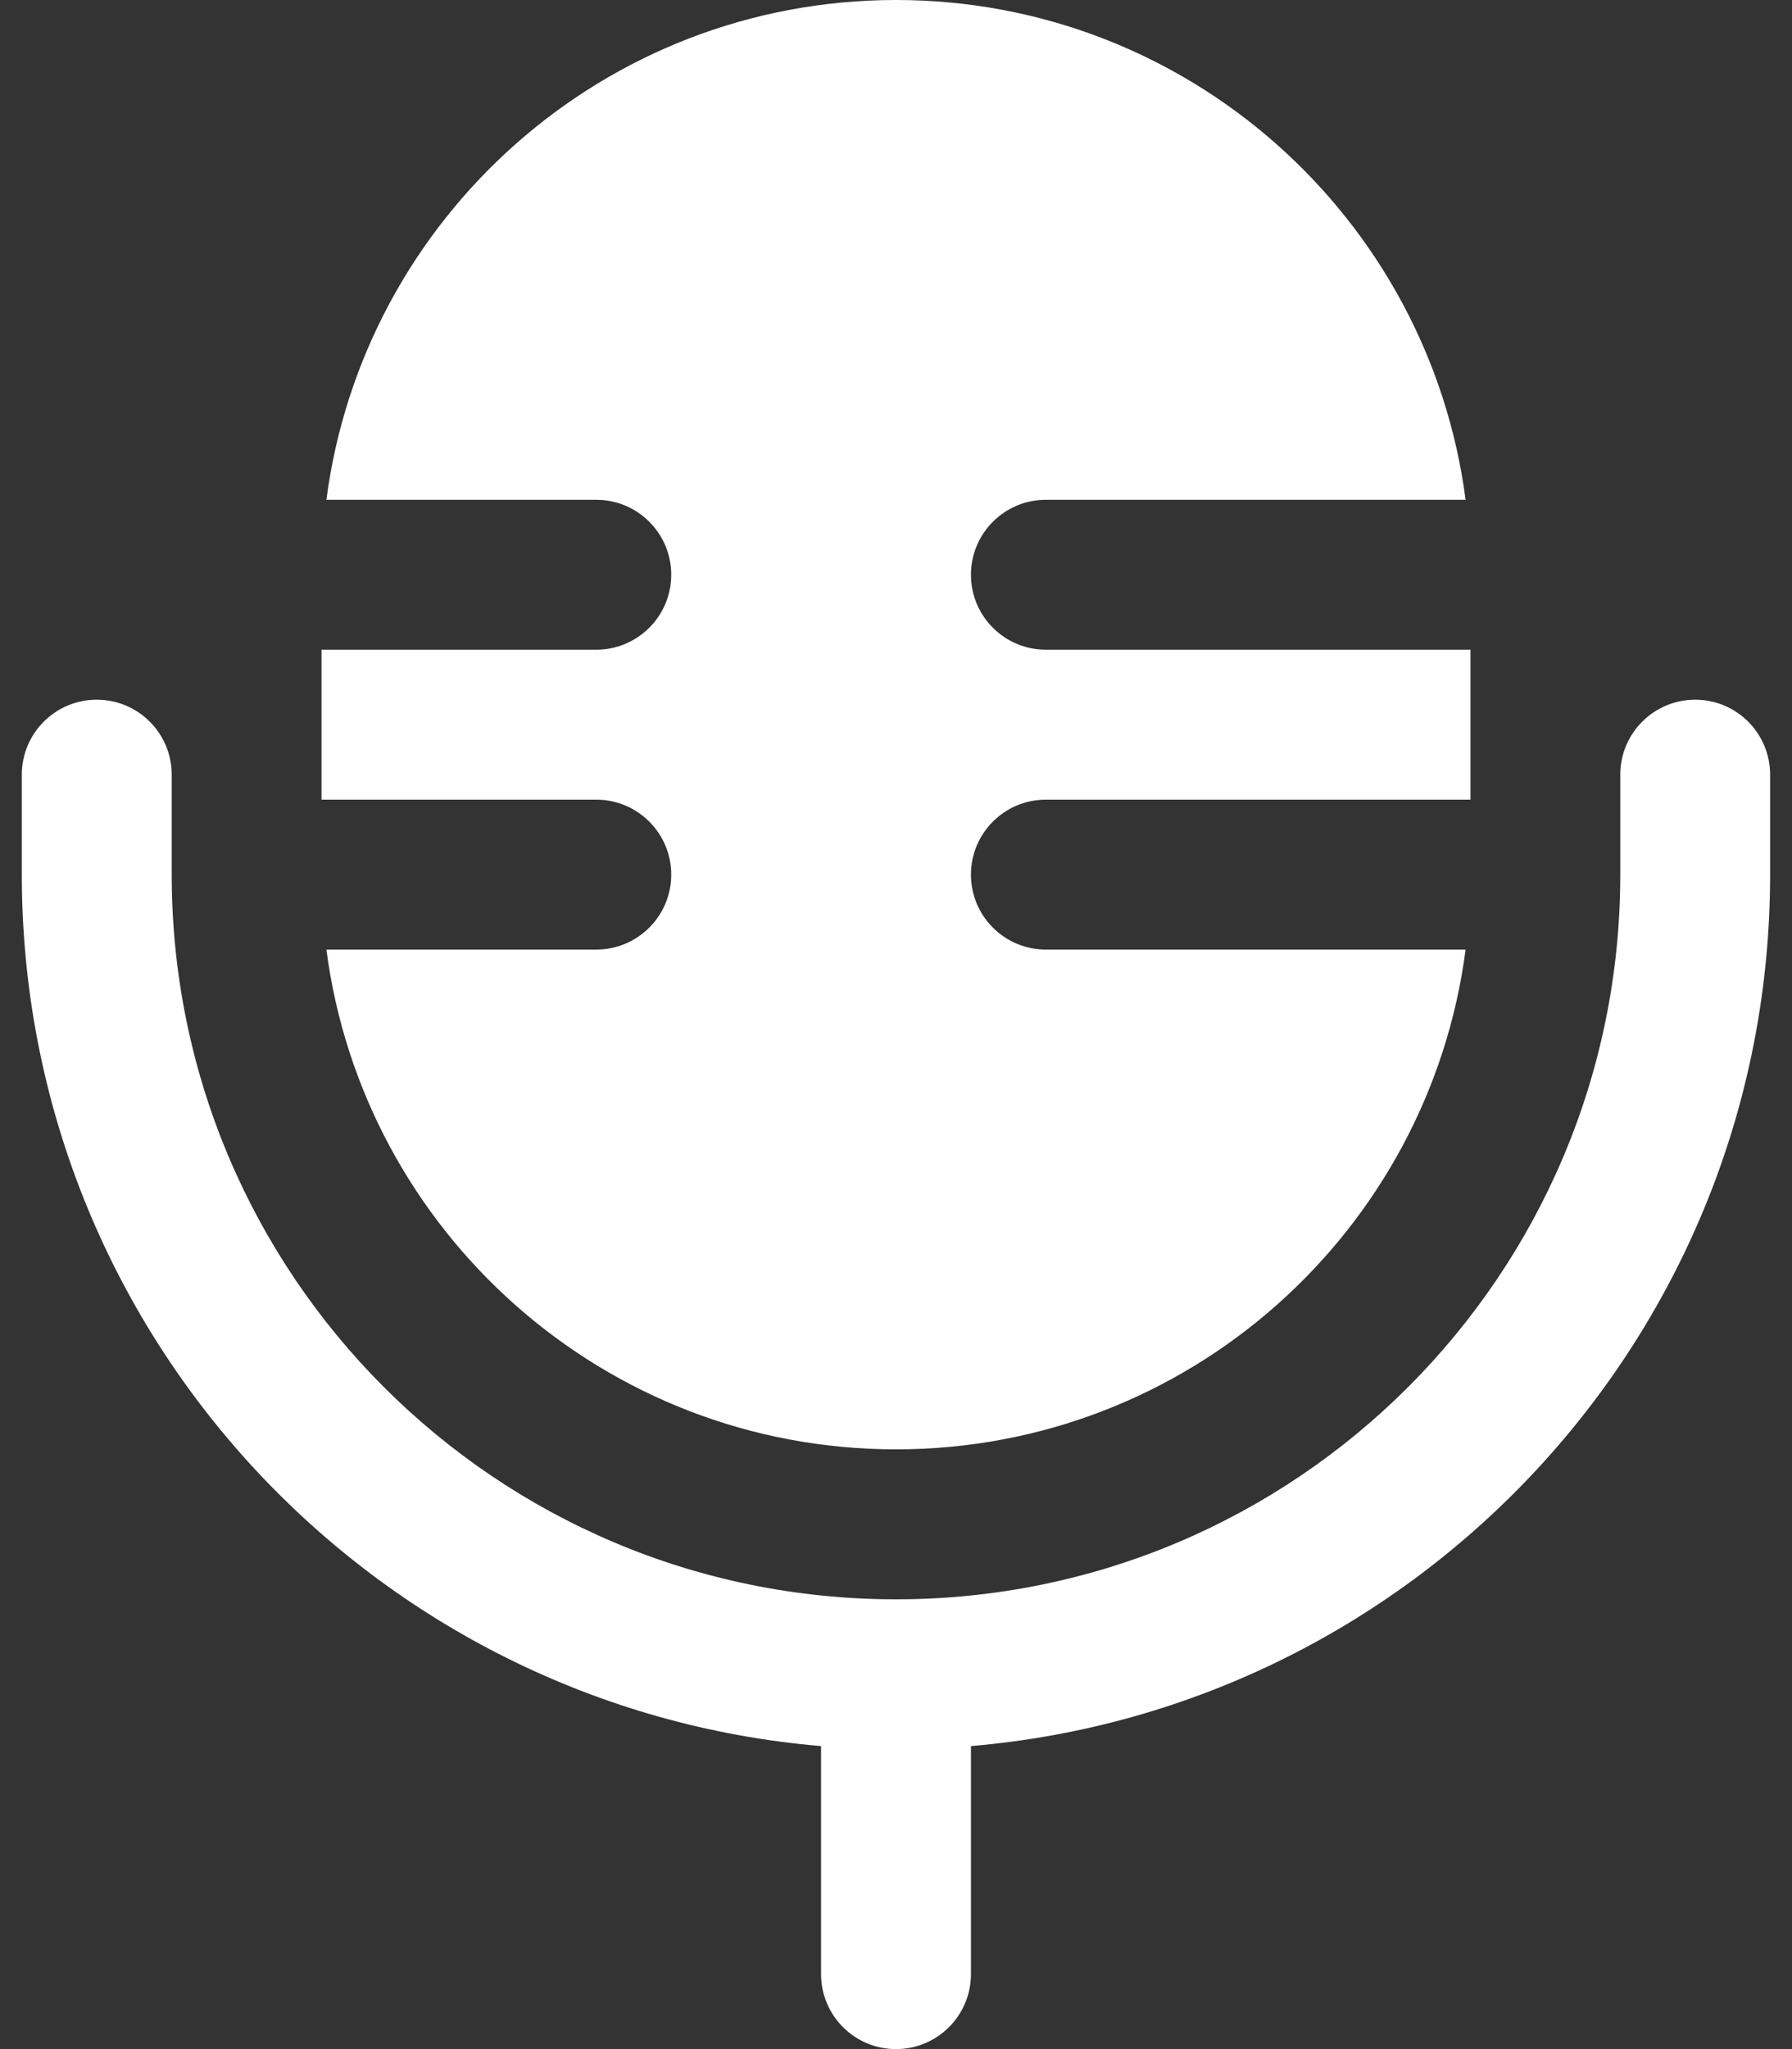 <svg width="28" height="32" viewBox="0 0 28 32" fill="none" xmlns="http://www.w3.org/2000/svg">
<rect x="0" y="0" width="28" height="32" fill="#333333" stroke="none"/>
<path d="M10.488 8.976C10.488 8.329 9.963 7.805 9.317 7.805H7.469H5.1C5.674 3.401 9.44 0 14 0C18.56 0 22.326 3.401 22.9 7.805H20.531L16.341 7.805C15.695 7.805 15.171 8.329 15.171 8.976C15.171 9.622 15.695 10.146 16.341 10.146L20.634 10.146H22.976V12.488H20.634H16.341C15.695 12.488 15.171 13.012 15.171 13.659C15.171 14.305 15.695 14.829 16.341 14.829H20.531H22.9C22.326 19.233 18.56 22.634 14 22.634C9.44 22.634 5.674 19.233 5.1 14.829H7.469H9.317C9.963 14.829 10.488 14.305 10.488 13.659C10.488 13.012 9.963 12.488 9.317 12.488H7.366H5.024V10.146H7.366H9.317C9.963 10.146 10.488 9.622 10.488 8.976Z" fill="white"/>
<path fill-rule="evenodd" clip-rule="evenodd" d="M1.512 10.927C2.159 10.927 2.683 11.451 2.683 12.098V13.659C2.683 19.909 7.75 24.976 14 24.976C20.25 24.976 25.317 19.909 25.317 13.659V12.098C25.317 11.451 25.841 10.927 26.488 10.927C27.134 10.927 27.658 11.451 27.658 12.098V13.659C27.658 20.808 22.166 26.674 15.171 27.268V30.829C15.171 31.476 14.646 32 14 32C13.353 32 12.829 31.476 12.829 30.829V27.268C5.834 26.674 0.341 20.808 0.341 13.659V12.098C0.341 11.451 0.865 10.927 1.512 10.927Z" fill="white"/>
</svg>
